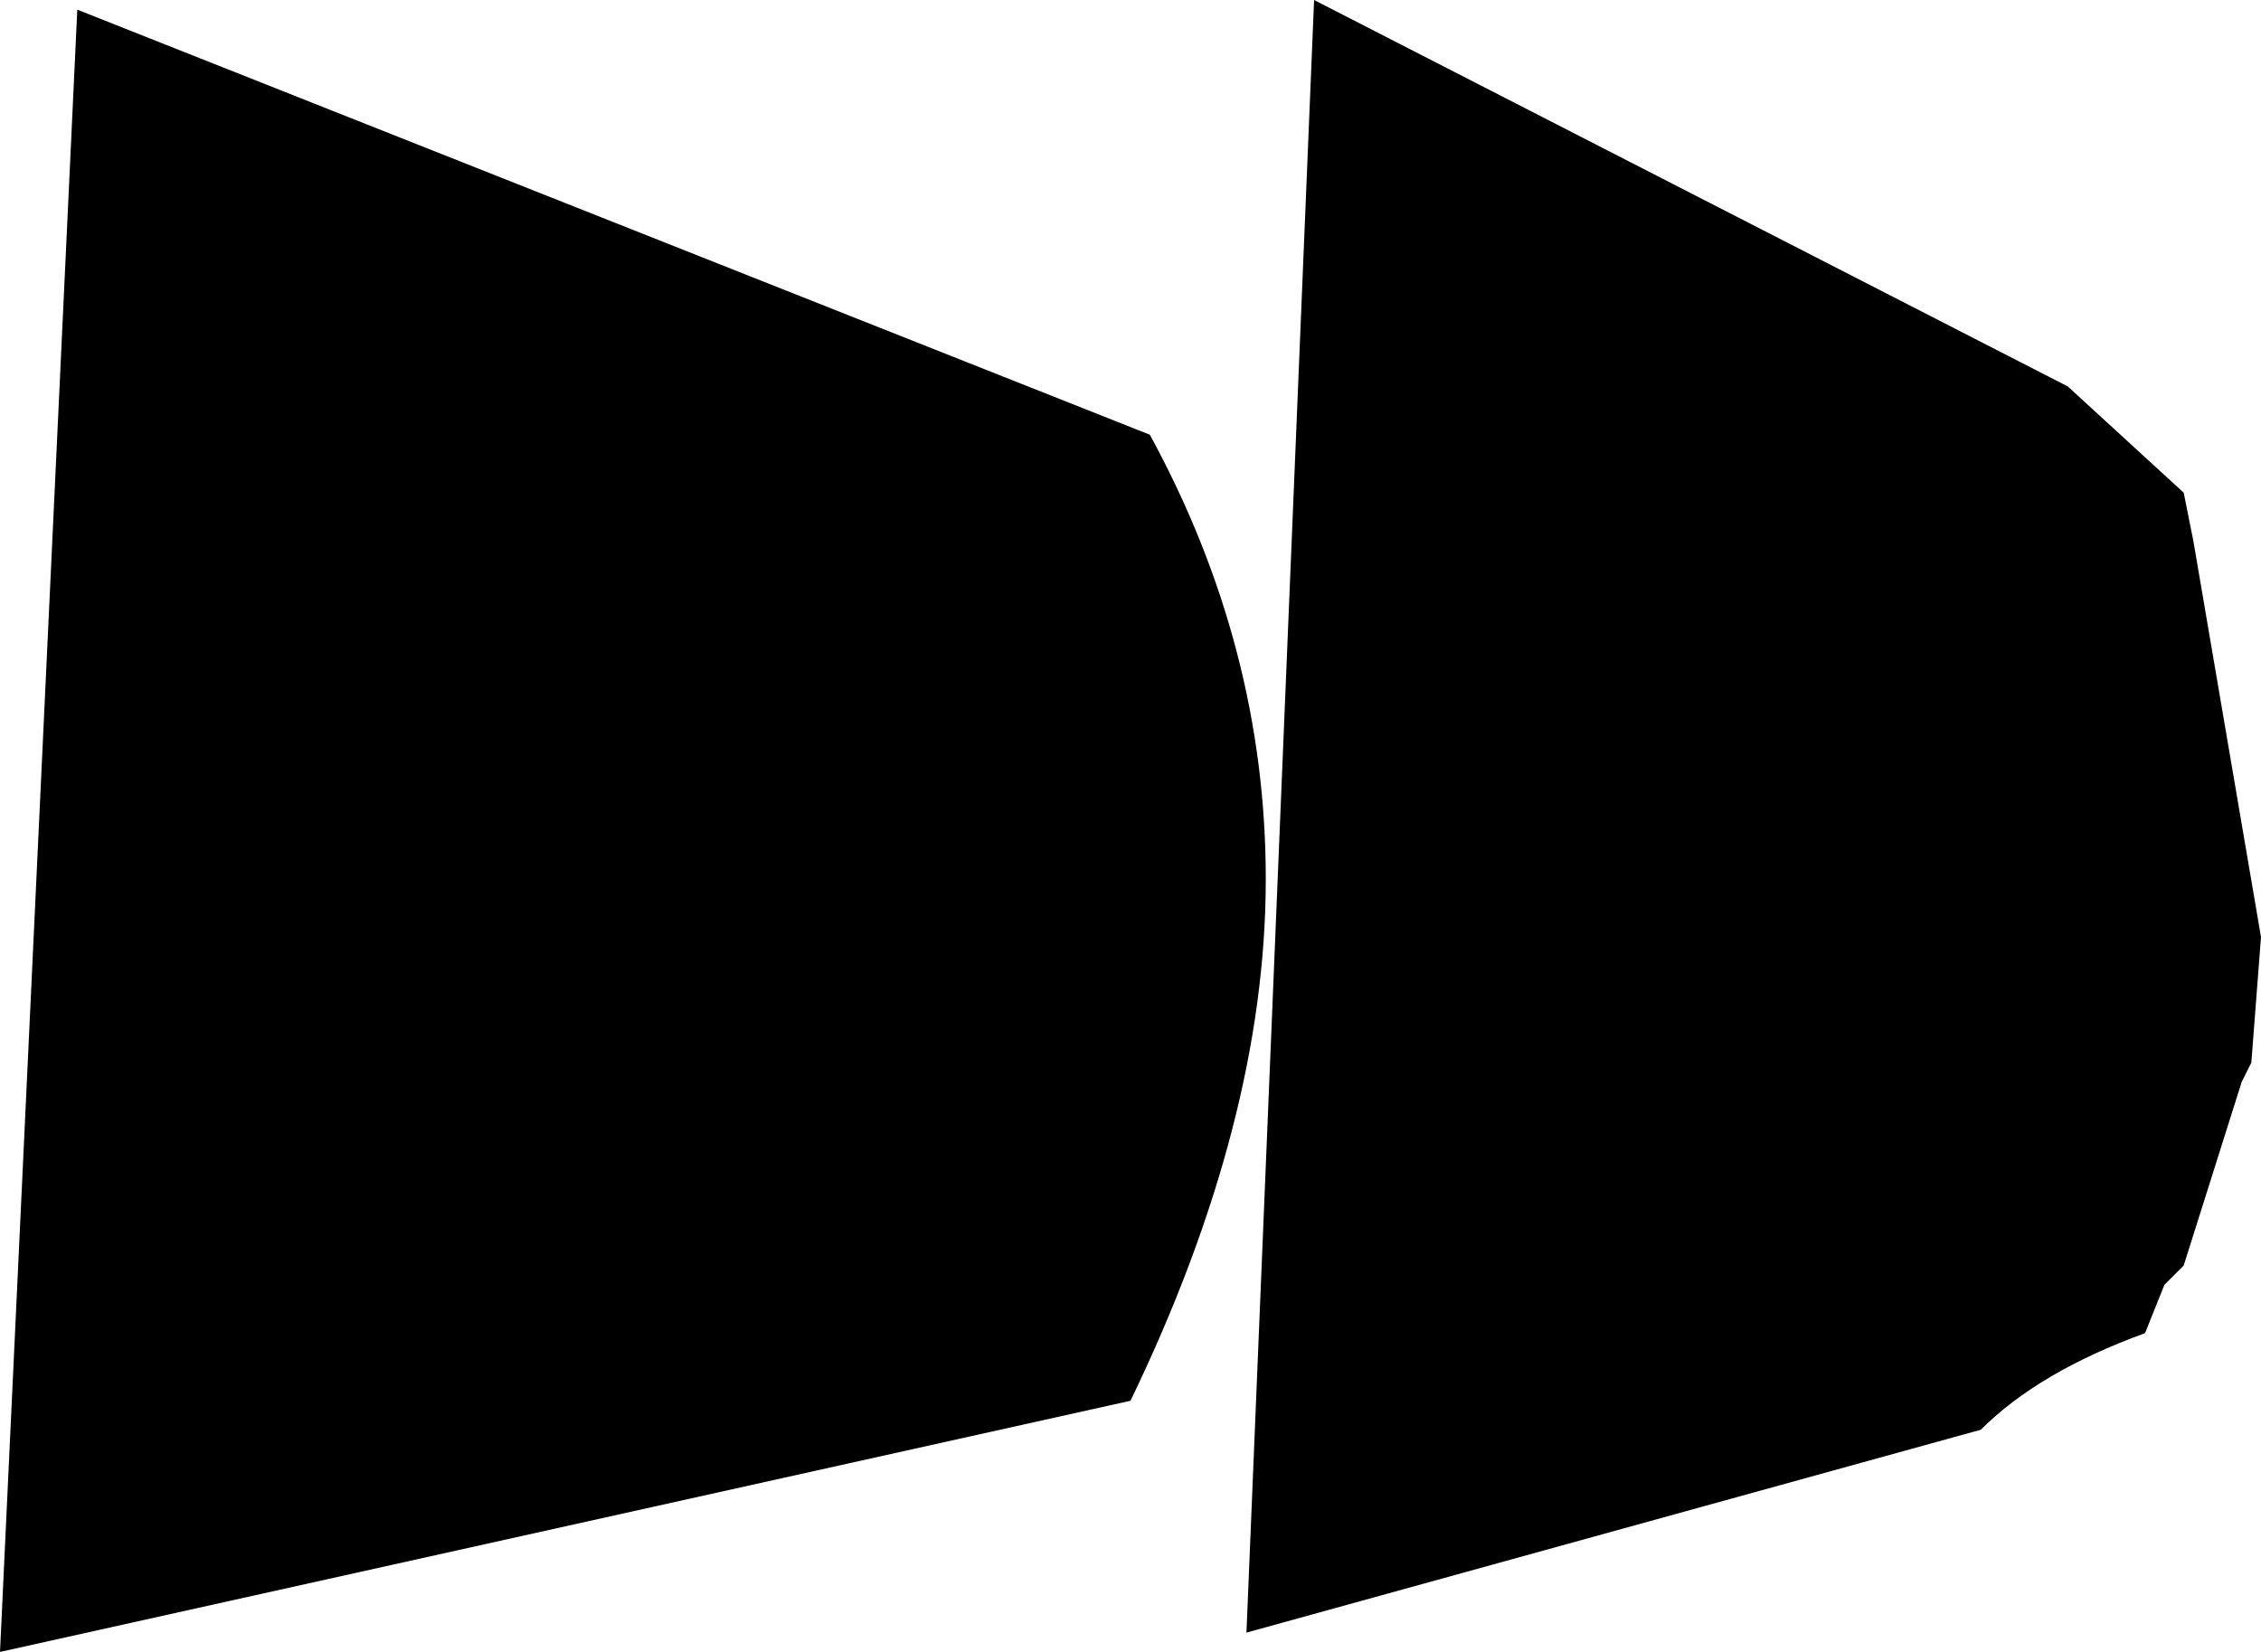 <?xml version="1.0" encoding="UTF-8" standalone="no"?>
<svg xmlns:xlink="http://www.w3.org/1999/xlink" height="8.55px" width="11.7px" xmlns="http://www.w3.org/2000/svg">
  <g transform="matrix(1.0, 0.0, 0.0, 1.0, 2.6, 2.75)">
    <path d="M8.1 -0.75 L8.7 -0.2 8.75 0.05 9.1 2.1 9.05 2.75 9.0 2.85 8.7 3.8 8.6 3.9 8.5 4.15 Q7.95 4.35 7.65 4.65 L3.85 5.7 4.2 -2.75 8.1 -0.75" fill="#000000" fill-rule="evenodd" stroke="none"/>
    <path d="M3.95 1.8 Q3.95 3.05 3.25 4.5 L-2.6 5.8 -2.2 -2.7 3.35 -0.5 Q3.95 0.6 3.95 1.8" fill="#000000" fill-rule="evenodd" stroke="none"/>
  </g>
</svg>
